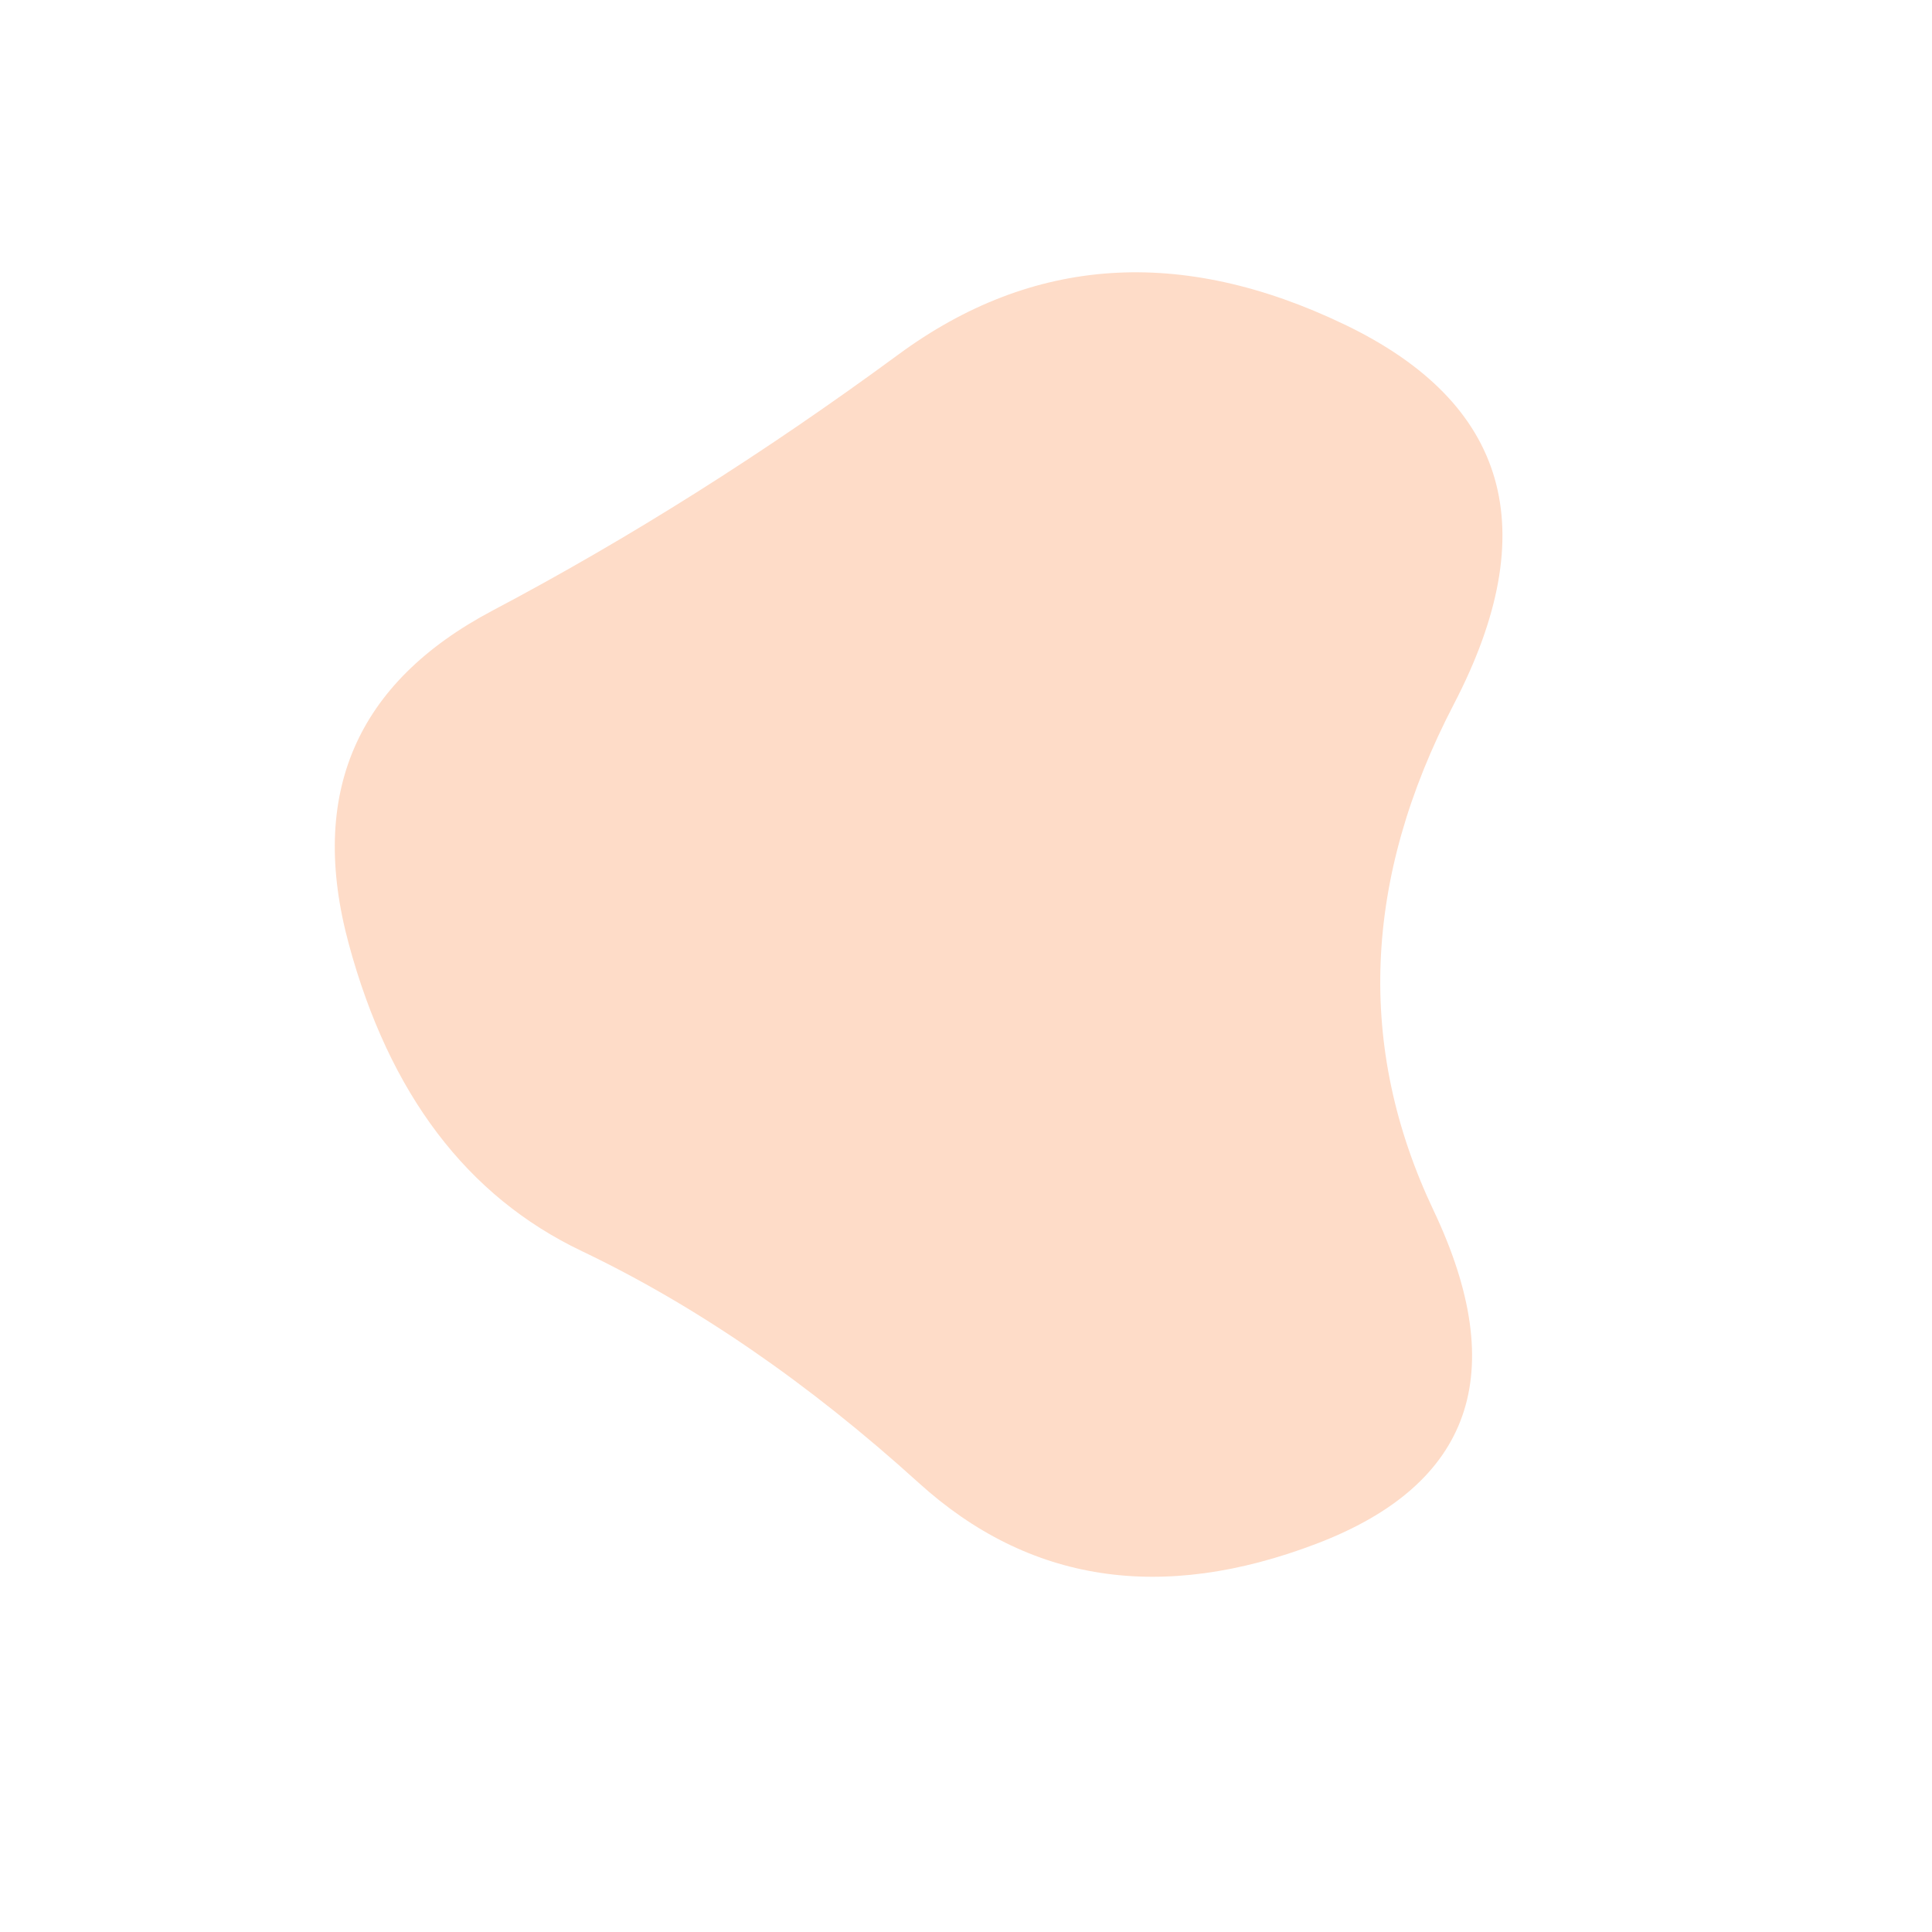 <svg viewBox="0 0 1000 1000" xmlns="http://www.w3.org/2000/svg"><defs><clipPath id="a"><path fill="currentColor" d="M742 626.5Q802 753 681.5 799t-206-31.5Q390 690 301 647.5t-120.5-159Q149 372 255 316t210-132.5Q569 107 696 168t56.5 196.5Q682 500 742 626.5Z"/></clipPath></defs><g clip-path="url(#a)"><path fill="#FEDCC8" d="M742 626.5Q802 753 681.5 799t-206-31.5Q390 690 301 647.5t-120.5-159Q149 372 255 316t210-132.5Q569 107 696 168t56.5 196.5Q682 500 742 626.5Z"/></g></svg>